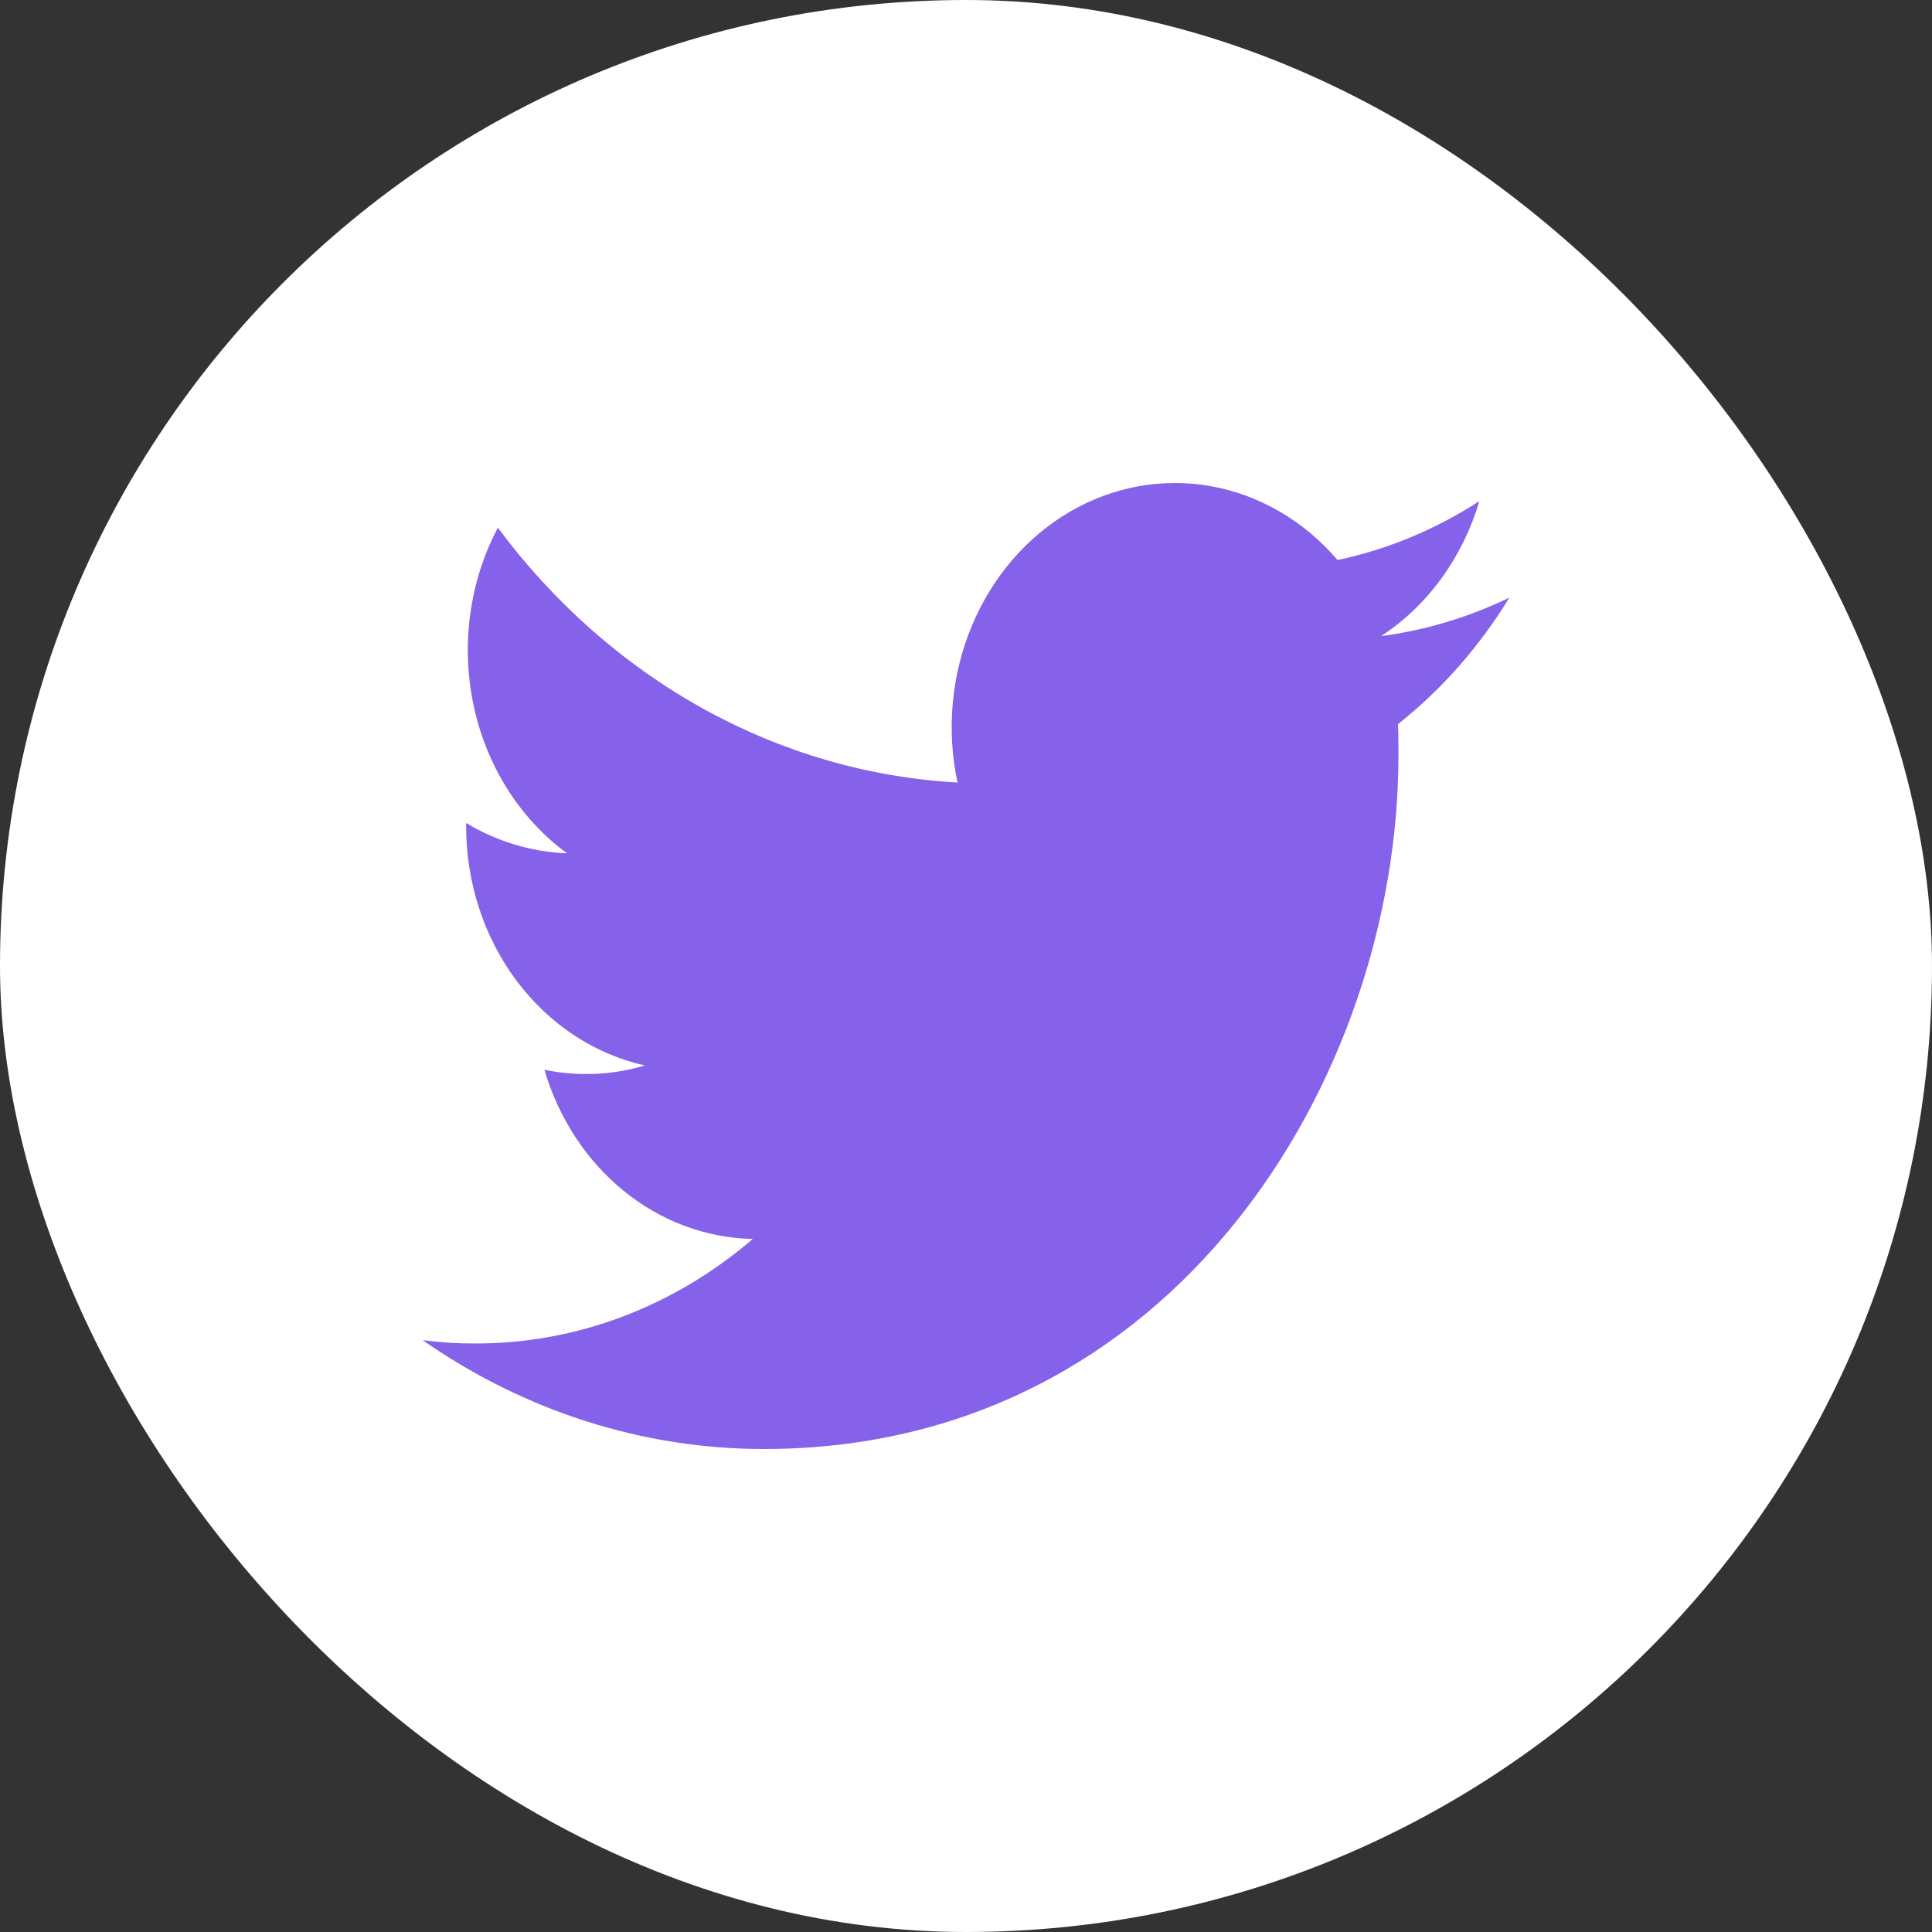 <svg width="42" height="42" viewBox="0 0 42 42" fill="none" xmlns="http://www.w3.org/2000/svg">
<rect x="0" y="0" width="42" height="42" fill="#333333" stroke="none"/>
<rect width="42" height="42" rx="21" fill="white"/>
<path d="M16.609 31.5C25.524 31.5 30.401 23.419 30.401 16.423C30.401 16.197 30.401 15.967 30.392 15.741C31.342 14.989 32.161 14.058 32.812 12.992C31.926 13.42 30.986 13.702 30.023 13.829C31.037 13.166 31.796 12.123 32.16 10.894C31.207 11.511 30.165 11.944 29.078 12.175C28.348 11.323 27.381 10.759 26.328 10.57C25.274 10.381 24.193 10.577 23.252 11.128C22.311 11.679 21.562 12.554 21.122 13.617C20.681 14.681 20.573 15.873 20.815 17.011C18.888 16.905 17.003 16.357 15.281 15.403C13.56 14.449 12.041 13.11 10.823 11.472C10.205 12.64 10.017 14.021 10.296 15.336C10.575 16.651 11.301 17.8 12.327 18.55C11.558 18.522 10.807 18.296 10.133 17.891V17.964C10.134 19.187 10.521 20.373 11.229 21.32C11.938 22.267 12.923 22.918 14.019 23.162C13.603 23.287 13.173 23.35 12.742 23.348C12.437 23.349 12.134 23.318 11.835 23.256C12.145 24.309 12.748 25.23 13.56 25.889C14.372 26.549 15.352 26.914 16.364 26.934C14.646 28.41 12.524 29.21 10.339 29.206C9.954 29.208 9.57 29.184 9.188 29.134C11.405 30.68 13.979 31.501 16.609 31.5Z" fill="#8661EA"/>
</svg>
